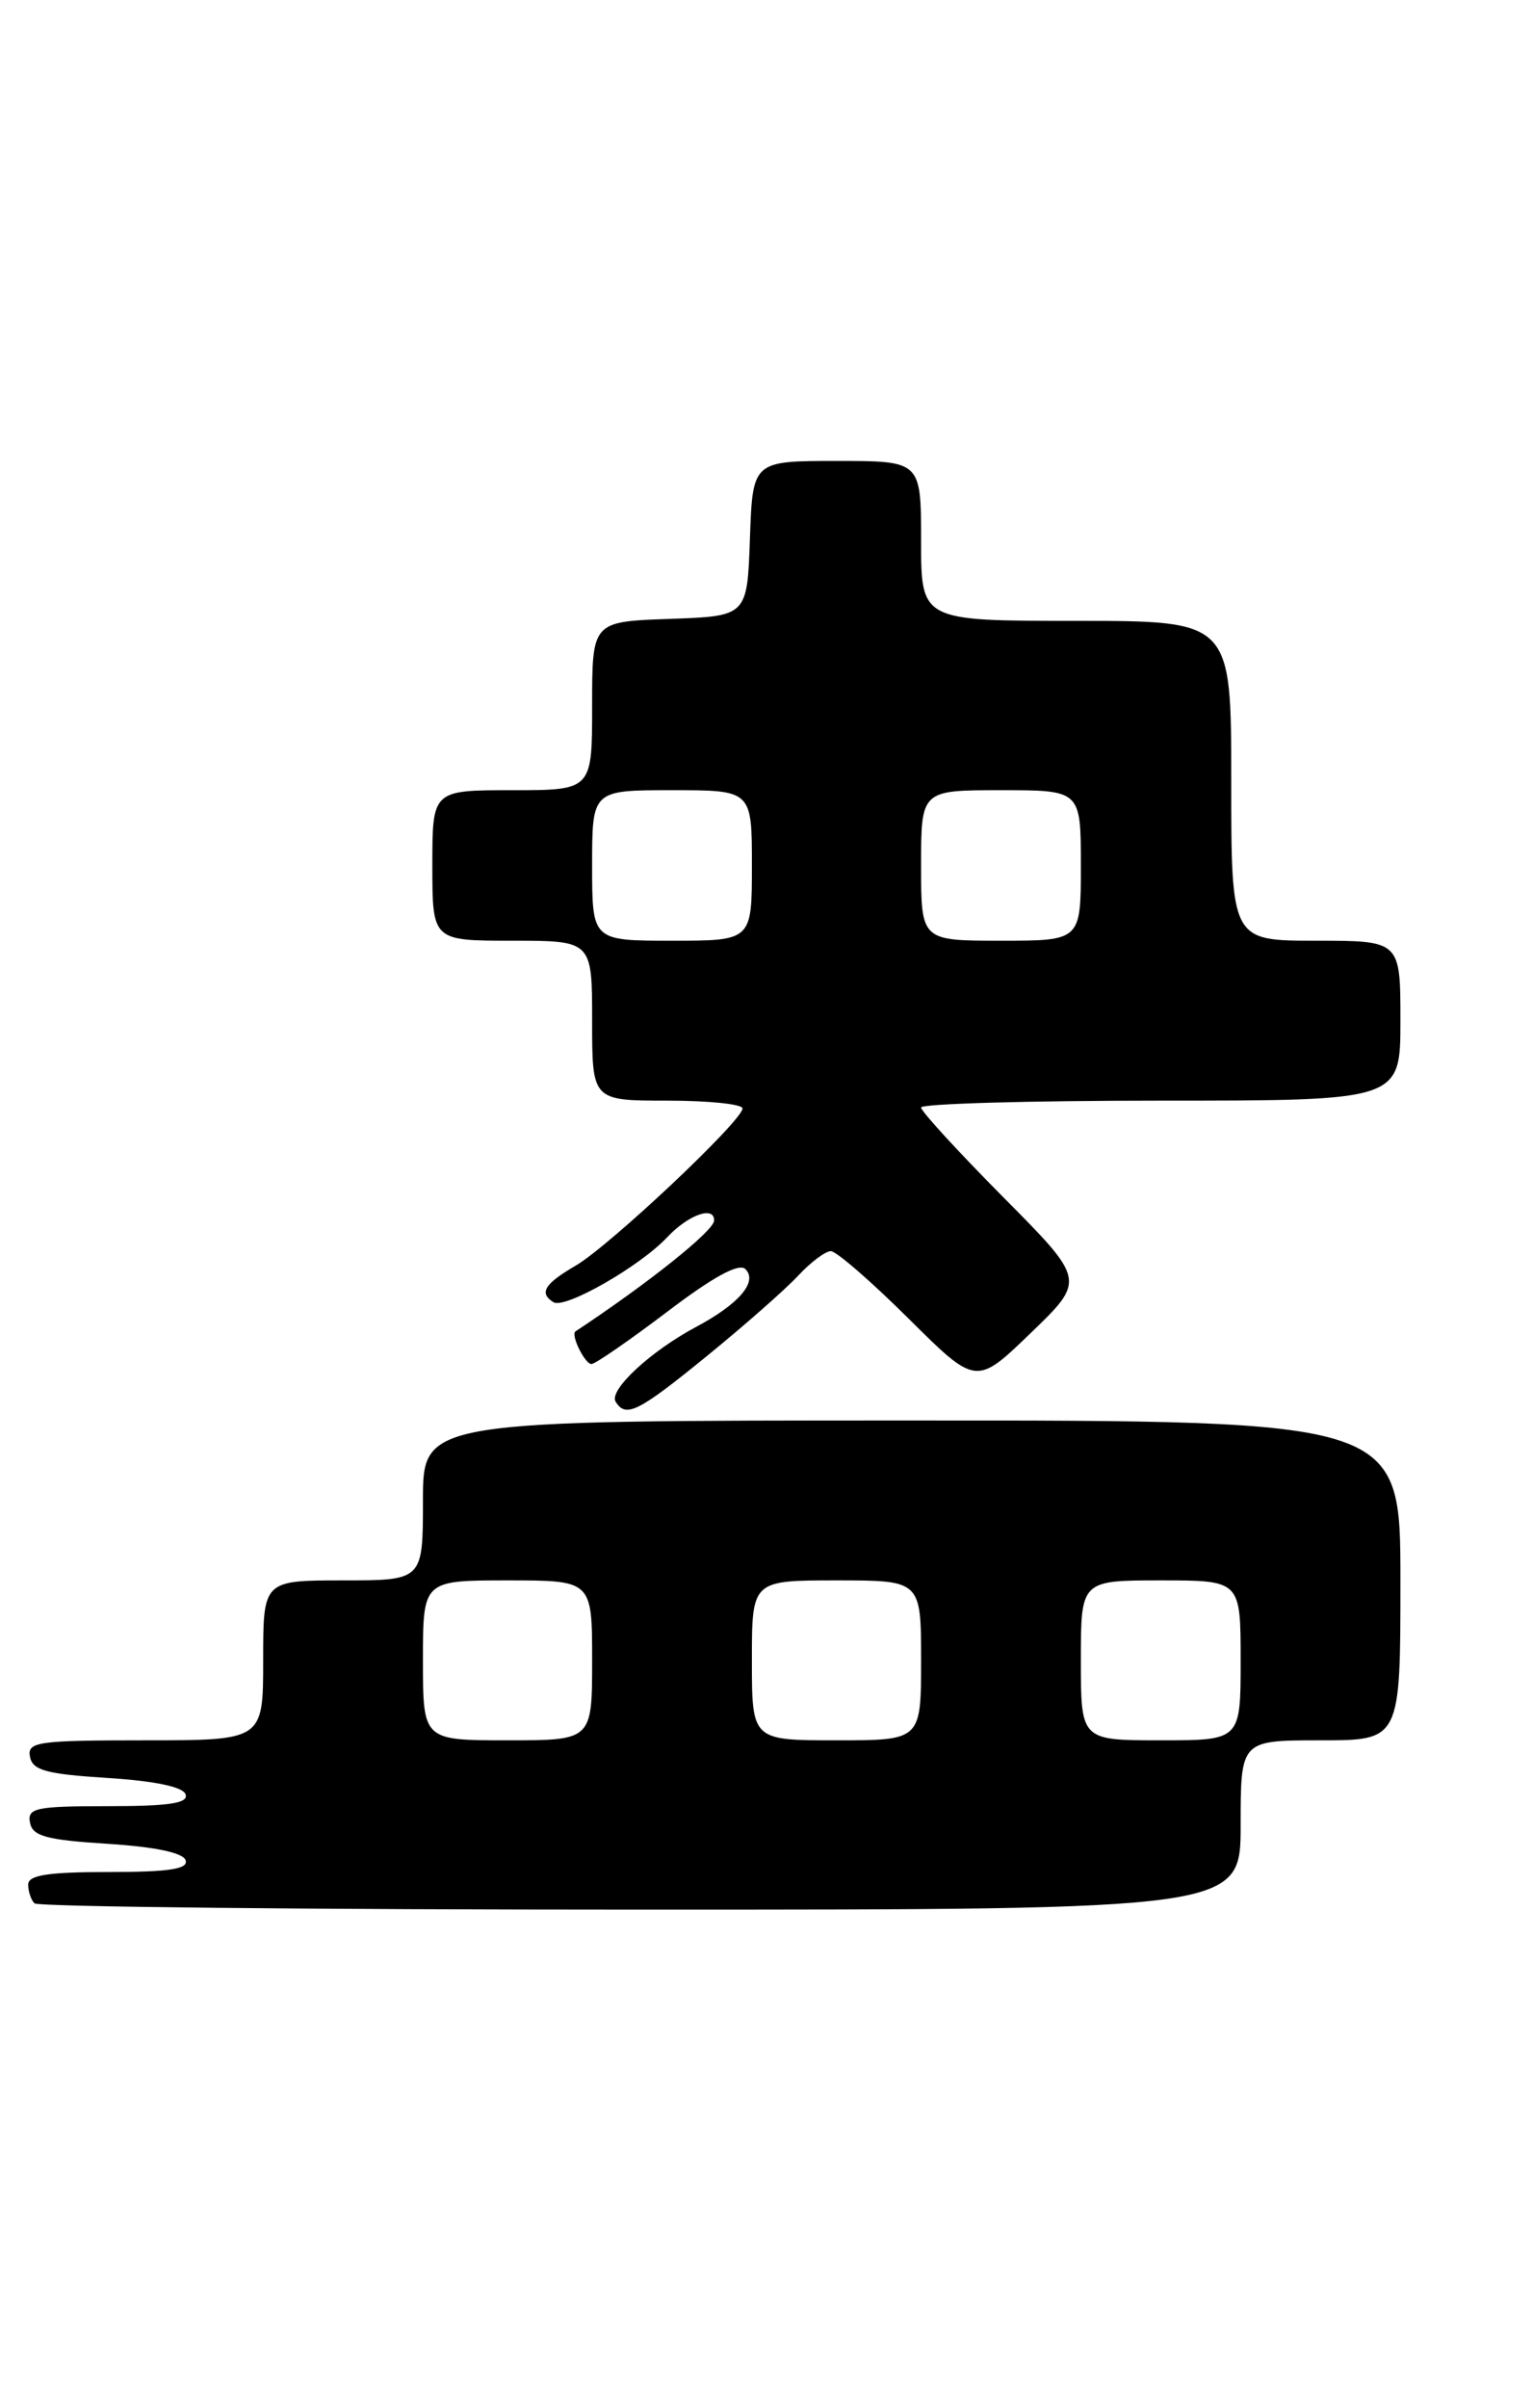 <?xml version="1.0" encoding="UTF-8" standalone="no"?>
<!DOCTYPE svg PUBLIC "-//W3C//DTD SVG 1.1//EN" "http://www.w3.org/Graphics/SVG/1.1/DTD/svg11.dtd" >
<svg xmlns="http://www.w3.org/2000/svg" xmlns:xlink="http://www.w3.org/1999/xlink" version="1.1" viewBox="0 0 163 256">
 <g >
 <path fill="currentColor"
d=" M 132.00 194.00 C 132.00 185.00 132.00 185.00 140.50 185.00 C 149.00 185.00 149.00 185.00 149.00 168.00 C 149.00 151.00 149.00 151.00 97.00 151.00 C 45.00 151.00 45.00 151.00 45.00 159.50 C 45.00 168.00 45.00 168.00 36.50 168.00 C 28.00 168.00 28.00 168.00 28.00 176.50 C 28.00 185.00 28.00 185.00 15.43 185.00 C 3.99 185.00 2.88 185.16 3.19 186.75 C 3.46 188.19 4.93 188.59 11.43 189.00 C 16.49 189.32 19.49 189.95 19.75 190.75 C 20.06 191.69 17.99 192.00 11.51 192.00 C 3.81 192.00 2.89 192.19 3.19 193.75 C 3.46 195.19 4.93 195.59 11.43 196.00 C 16.49 196.32 19.49 196.95 19.75 197.75 C 20.06 198.68 18.00 199.00 11.58 199.00 C 5.10 199.00 3.00 199.33 3.00 200.33 C 3.00 201.07 3.30 201.97 3.67 202.33 C 4.03 202.70 33.06 203.00 68.17 203.00 C 132.00 203.00 132.00 203.00 132.00 194.00 Z  M 75.26 144.11 C 79.24 140.87 83.59 137.04 84.92 135.61 C 86.26 134.17 87.82 133.00 88.40 133.00 C 88.98 133.00 92.69 136.22 96.65 140.15 C 103.86 147.31 103.86 147.31 109.68 141.69 C 115.50 136.08 115.50 136.08 106.75 127.27 C 101.94 122.42 98.00 118.13 98.00 117.73 C 98.00 117.33 109.47 117.00 123.50 117.00 C 149.00 117.00 149.00 117.00 149.00 108.50 C 149.00 100.00 149.00 100.00 140.00 100.00 C 131.00 100.00 131.00 100.00 131.00 83.00 C 131.00 66.00 131.00 66.00 114.50 66.00 C 98.00 66.00 98.00 66.00 98.00 57.50 C 98.00 49.00 98.00 49.00 89.04 49.00 C 80.08 49.00 80.08 49.00 79.79 57.25 C 79.50 65.50 79.50 65.50 71.25 65.79 C 63.00 66.08 63.00 66.08 63.00 75.04 C 63.00 84.00 63.00 84.00 54.50 84.00 C 46.00 84.00 46.00 84.00 46.00 92.00 C 46.00 100.00 46.00 100.00 54.50 100.00 C 63.00 100.00 63.00 100.00 63.00 108.50 C 63.00 117.00 63.00 117.00 71.00 117.00 C 75.40 117.00 79.00 117.37 79.00 117.83 C 79.00 119.13 64.87 132.43 61.25 134.54 C 57.92 136.48 57.32 137.46 58.89 138.43 C 60.10 139.18 68.05 134.64 70.98 131.53 C 73.23 129.13 76.02 128.14 75.98 129.75 C 75.96 130.84 68.96 136.42 61.23 141.53 C 60.69 141.89 62.23 145.00 62.93 145.00 C 63.33 145.00 66.95 142.50 70.98 139.45 C 75.89 135.72 78.63 134.23 79.31 134.91 C 80.65 136.25 78.64 138.61 74.07 141.05 C 69.22 143.63 64.75 147.78 65.50 149.00 C 66.59 150.76 67.88 150.12 75.26 144.11 Z  M 45.00 176.50 C 45.00 168.00 45.00 168.00 54.00 168.00 C 63.00 168.00 63.00 168.00 63.00 176.50 C 63.00 185.00 63.00 185.00 54.00 185.00 C 45.00 185.00 45.00 185.00 45.00 176.50 Z  M 80.00 176.50 C 80.00 168.00 80.00 168.00 89.00 168.00 C 98.00 168.00 98.00 168.00 98.00 176.50 C 98.00 185.00 98.00 185.00 89.00 185.00 C 80.00 185.00 80.00 185.00 80.00 176.50 Z  M 115.00 176.50 C 115.00 168.00 115.00 168.00 123.50 168.00 C 132.00 168.00 132.00 168.00 132.00 176.50 C 132.00 185.00 132.00 185.00 123.50 185.00 C 115.00 185.00 115.00 185.00 115.00 176.50 Z  M 63.00 92.00 C 63.00 84.00 63.00 84.00 71.50 84.00 C 80.00 84.00 80.00 84.00 80.00 92.00 C 80.00 100.00 80.00 100.00 71.50 100.00 C 63.00 100.00 63.00 100.00 63.00 92.00 Z  M 98.00 92.00 C 98.00 84.00 98.00 84.00 106.50 84.00 C 115.00 84.00 115.00 84.00 115.00 92.00 C 115.00 100.00 115.00 100.00 106.50 100.00 C 98.00 100.00 98.00 100.00 98.00 92.00 Z "/>
</g>
</svg>